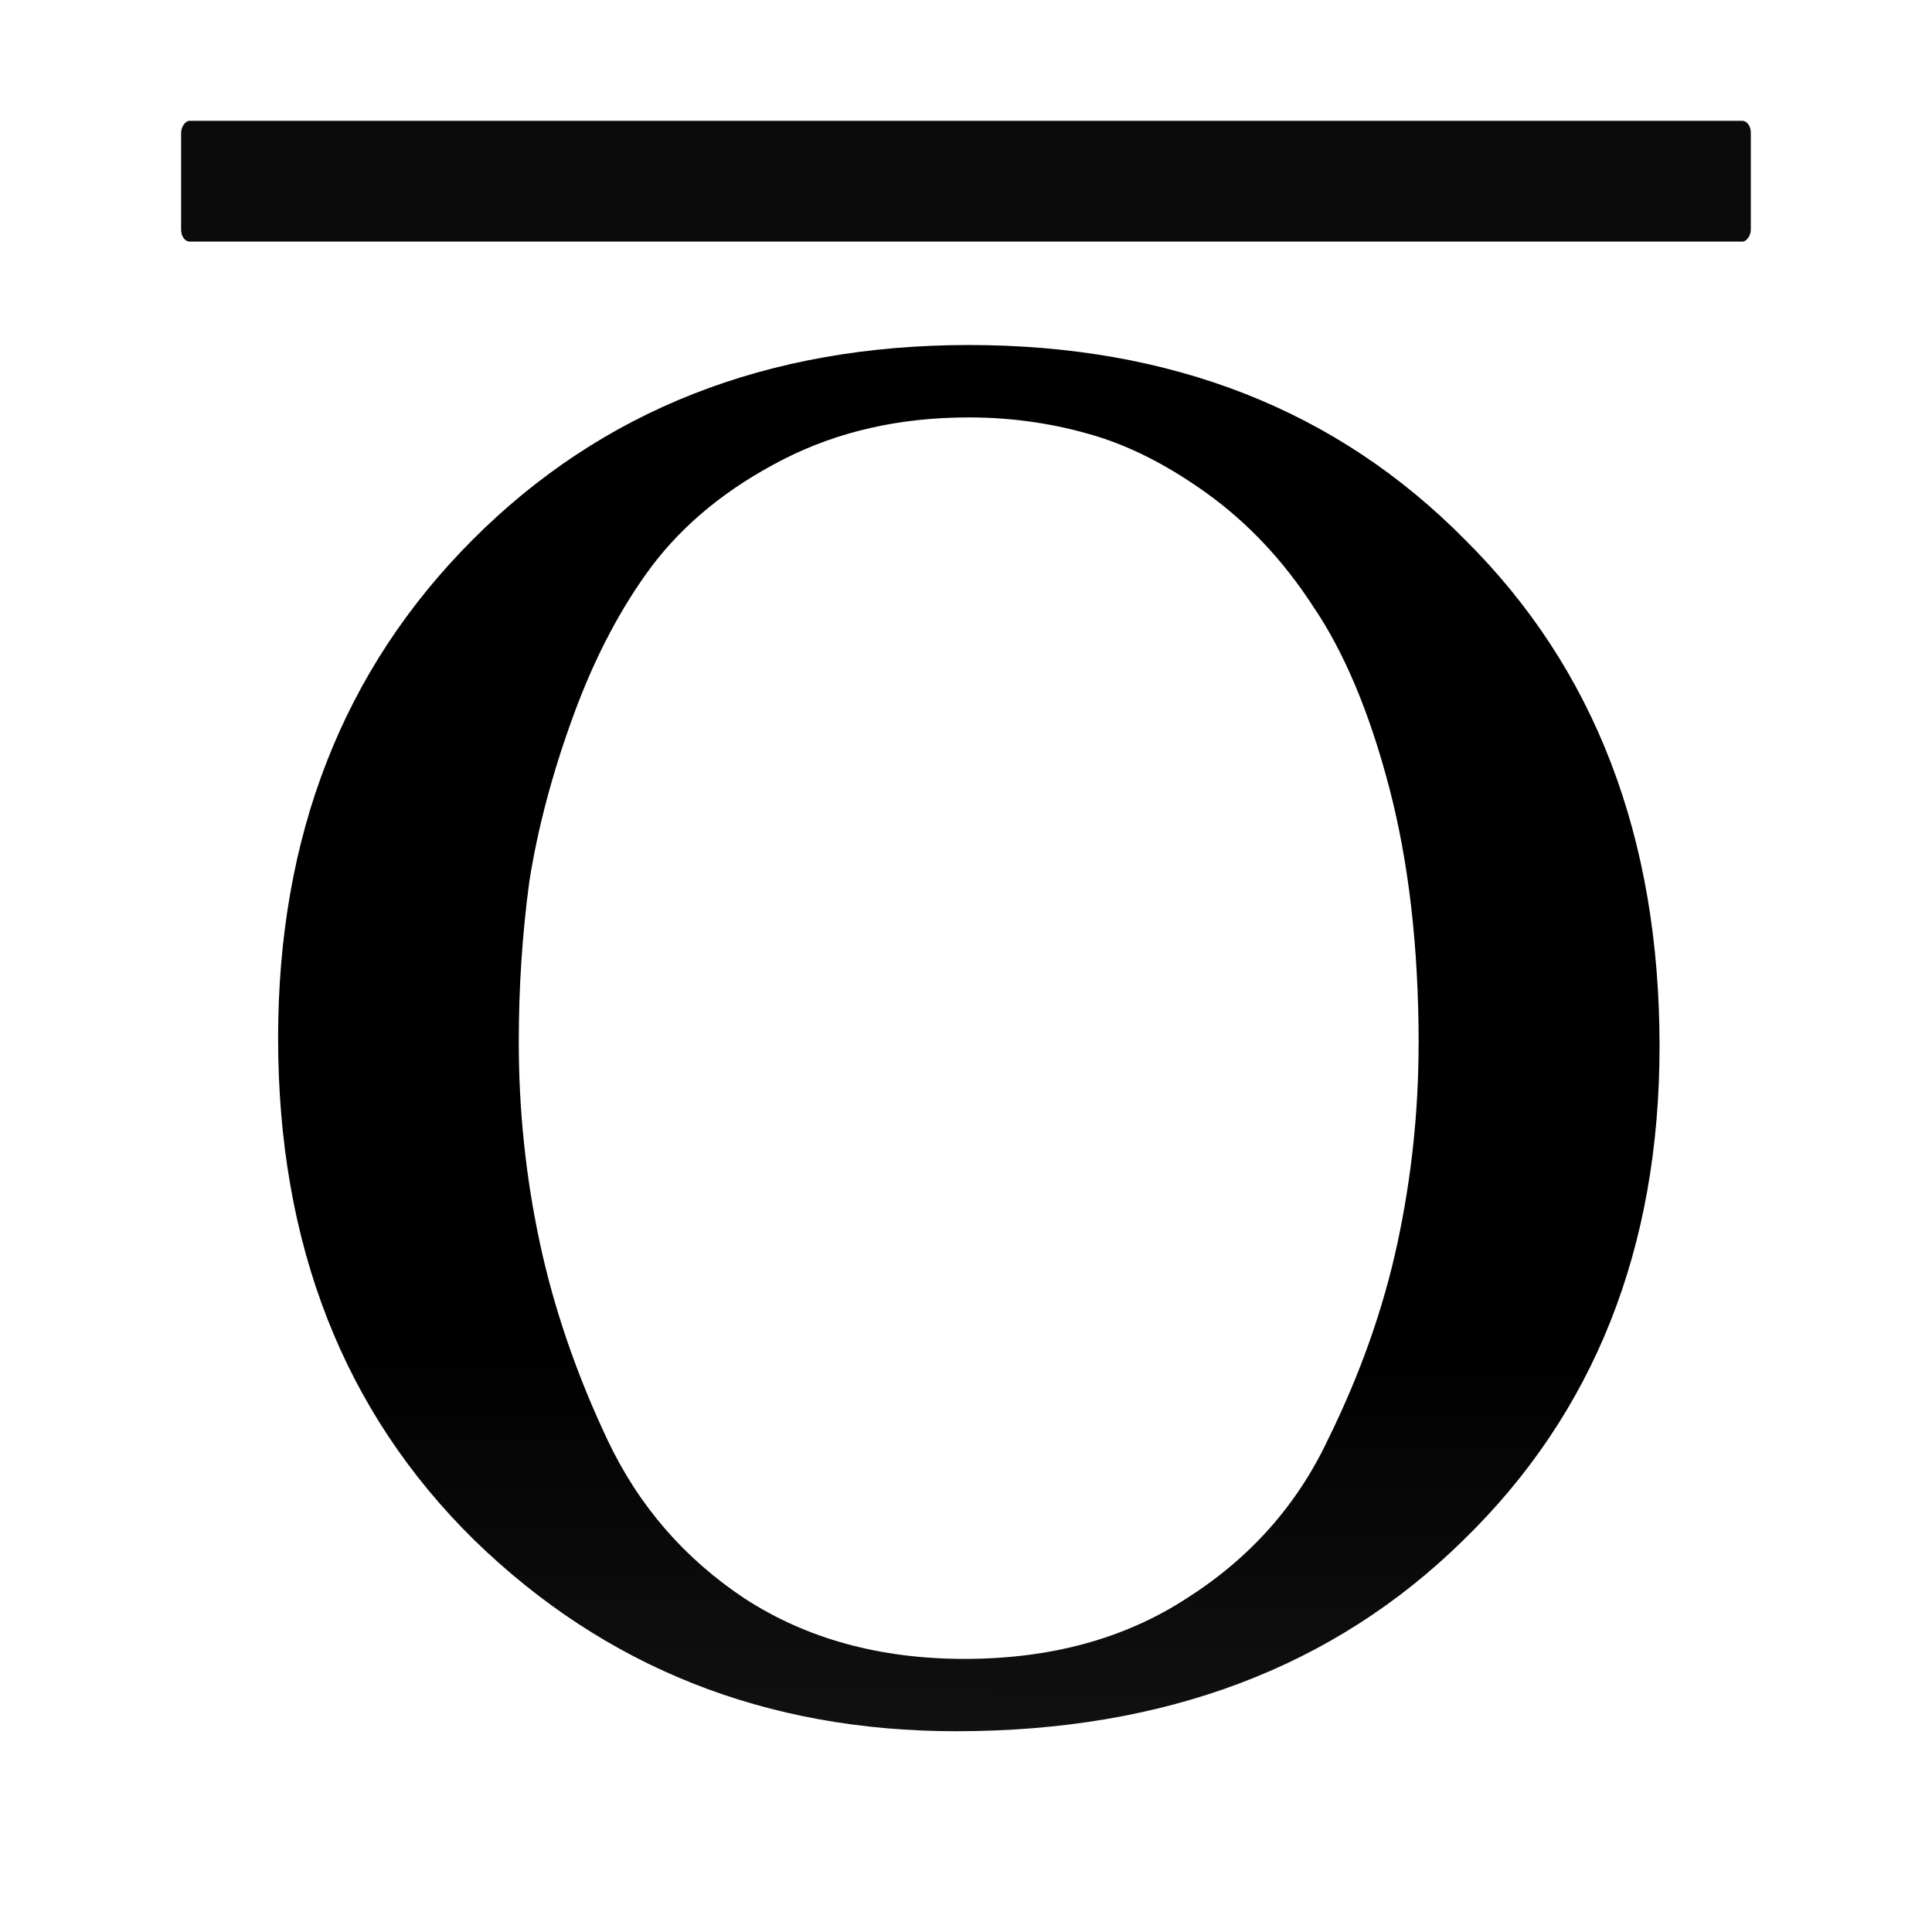 <svg height="32" viewBox="0 0 8.467 8.467" width="32" xmlns="http://www.w3.org/2000/svg" xmlns:xlink="http://www.w3.org/1999/xlink"><linearGradient id="a" gradientUnits="userSpaceOnUse" x1="20.782" x2="21.215" y1="3.491" y2="26.044"><stop offset="0" stop-color="#3b3e22"/><stop offset="1" stop-color="#454545" stop-opacity="0"/></linearGradient><linearGradient id="b" gradientUnits="userSpaceOnUse" x1="-40.399" x2="-40.239" y1="339.334" y2="305.83"><stop offset="0" stop-color="#555"/><stop offset="1"/></linearGradient><path d="m15.752 312.866q-4.698 0-7.934-3.306-3.236-3.341-3.236-8.7 0-5.255 3.202-8.63 3.202-3.376 8.178-3.376 5.011 0 8.178 3.376 3.202 3.341 3.202 8.769 0 5.255-3.236 8.561-3.202 3.306-8.352 3.306zm7.621-11.901q0-2.506-.487-4.454-.487-1.949-1.253-3.132-.731-1.183-1.74-1.949-1.009-.766-1.984-1.044-.94-.278-1.949-.278-1.705 0-3.062.731-1.357.731-2.158 1.844-.766 1.079-1.288 2.575-.522 1.496-.731 2.888-.174 1.357-.174 2.784 0 1.775.348 3.48.348 1.705 1.114 3.41.766 1.705 2.262 2.749 1.531 1.044 3.619 1.044 2.123 0 3.654-1.044 1.566-1.044 2.332-2.749.8-1.705 1.148-3.41.348-1.705.348-3.445z" fill="url(#b)" transform="matrix(.266 0 0 .253 0 -71.568)"/><path d="m64.213 32.916c-12.889 0-23.206 3.767-31.432 11.422-8.225 7.654-12.32 17.342-12.32 29.418 0 2.632.202 5.14.58 7.541a139.643 44.286 0 0 0 11.84.225c-.33-2.481-.516-4.989-.516-7.523 0-3.45.237-6.82.715-10.111a2.026 1.788 0 0 1 .008-.033c.581-3.418 1.596-6.949 3.033-10.584 1.452-3.673 3.254-6.869 5.438-9.584a2.026 1.788 0 0 1 .008-.006c2.341-2.874 5.494-5.247 9.367-7.088 3.952-1.878 8.417-2.809 13.279-2.809 2.895 0 5.706.36 8.414 1.068 2.901.734 5.771 2.081 8.629 3.994 2.92 1.955 5.42 4.439 7.496 7.406 2.212 3.028 3.94 6.896 5.279 11.623 1.356 4.787 2.027 10.2 2.027 16.248 0 1.042-.03 2.082-.088 3.119a139.643 44.286 0 0 0 11.971-2.041c.006-.318.021-.631.021-.953 0-12.499-4.105-22.344-12.313-29.902a2.026 1.788 0 0 1 -.016-.016c-8.128-7.647-18.436-11.414-31.422-11.414z" fill="url(#a)" transform="matrix(.066 0 0 .071 0 -.627)"/><rect fill="#0b0b0b" height="2.117" rx=".15" ry=".208" transform="matrix(.25 0 0 -.25 0 -65.783)" width="27.517" x="3.175" y="-267.367"/></svg>